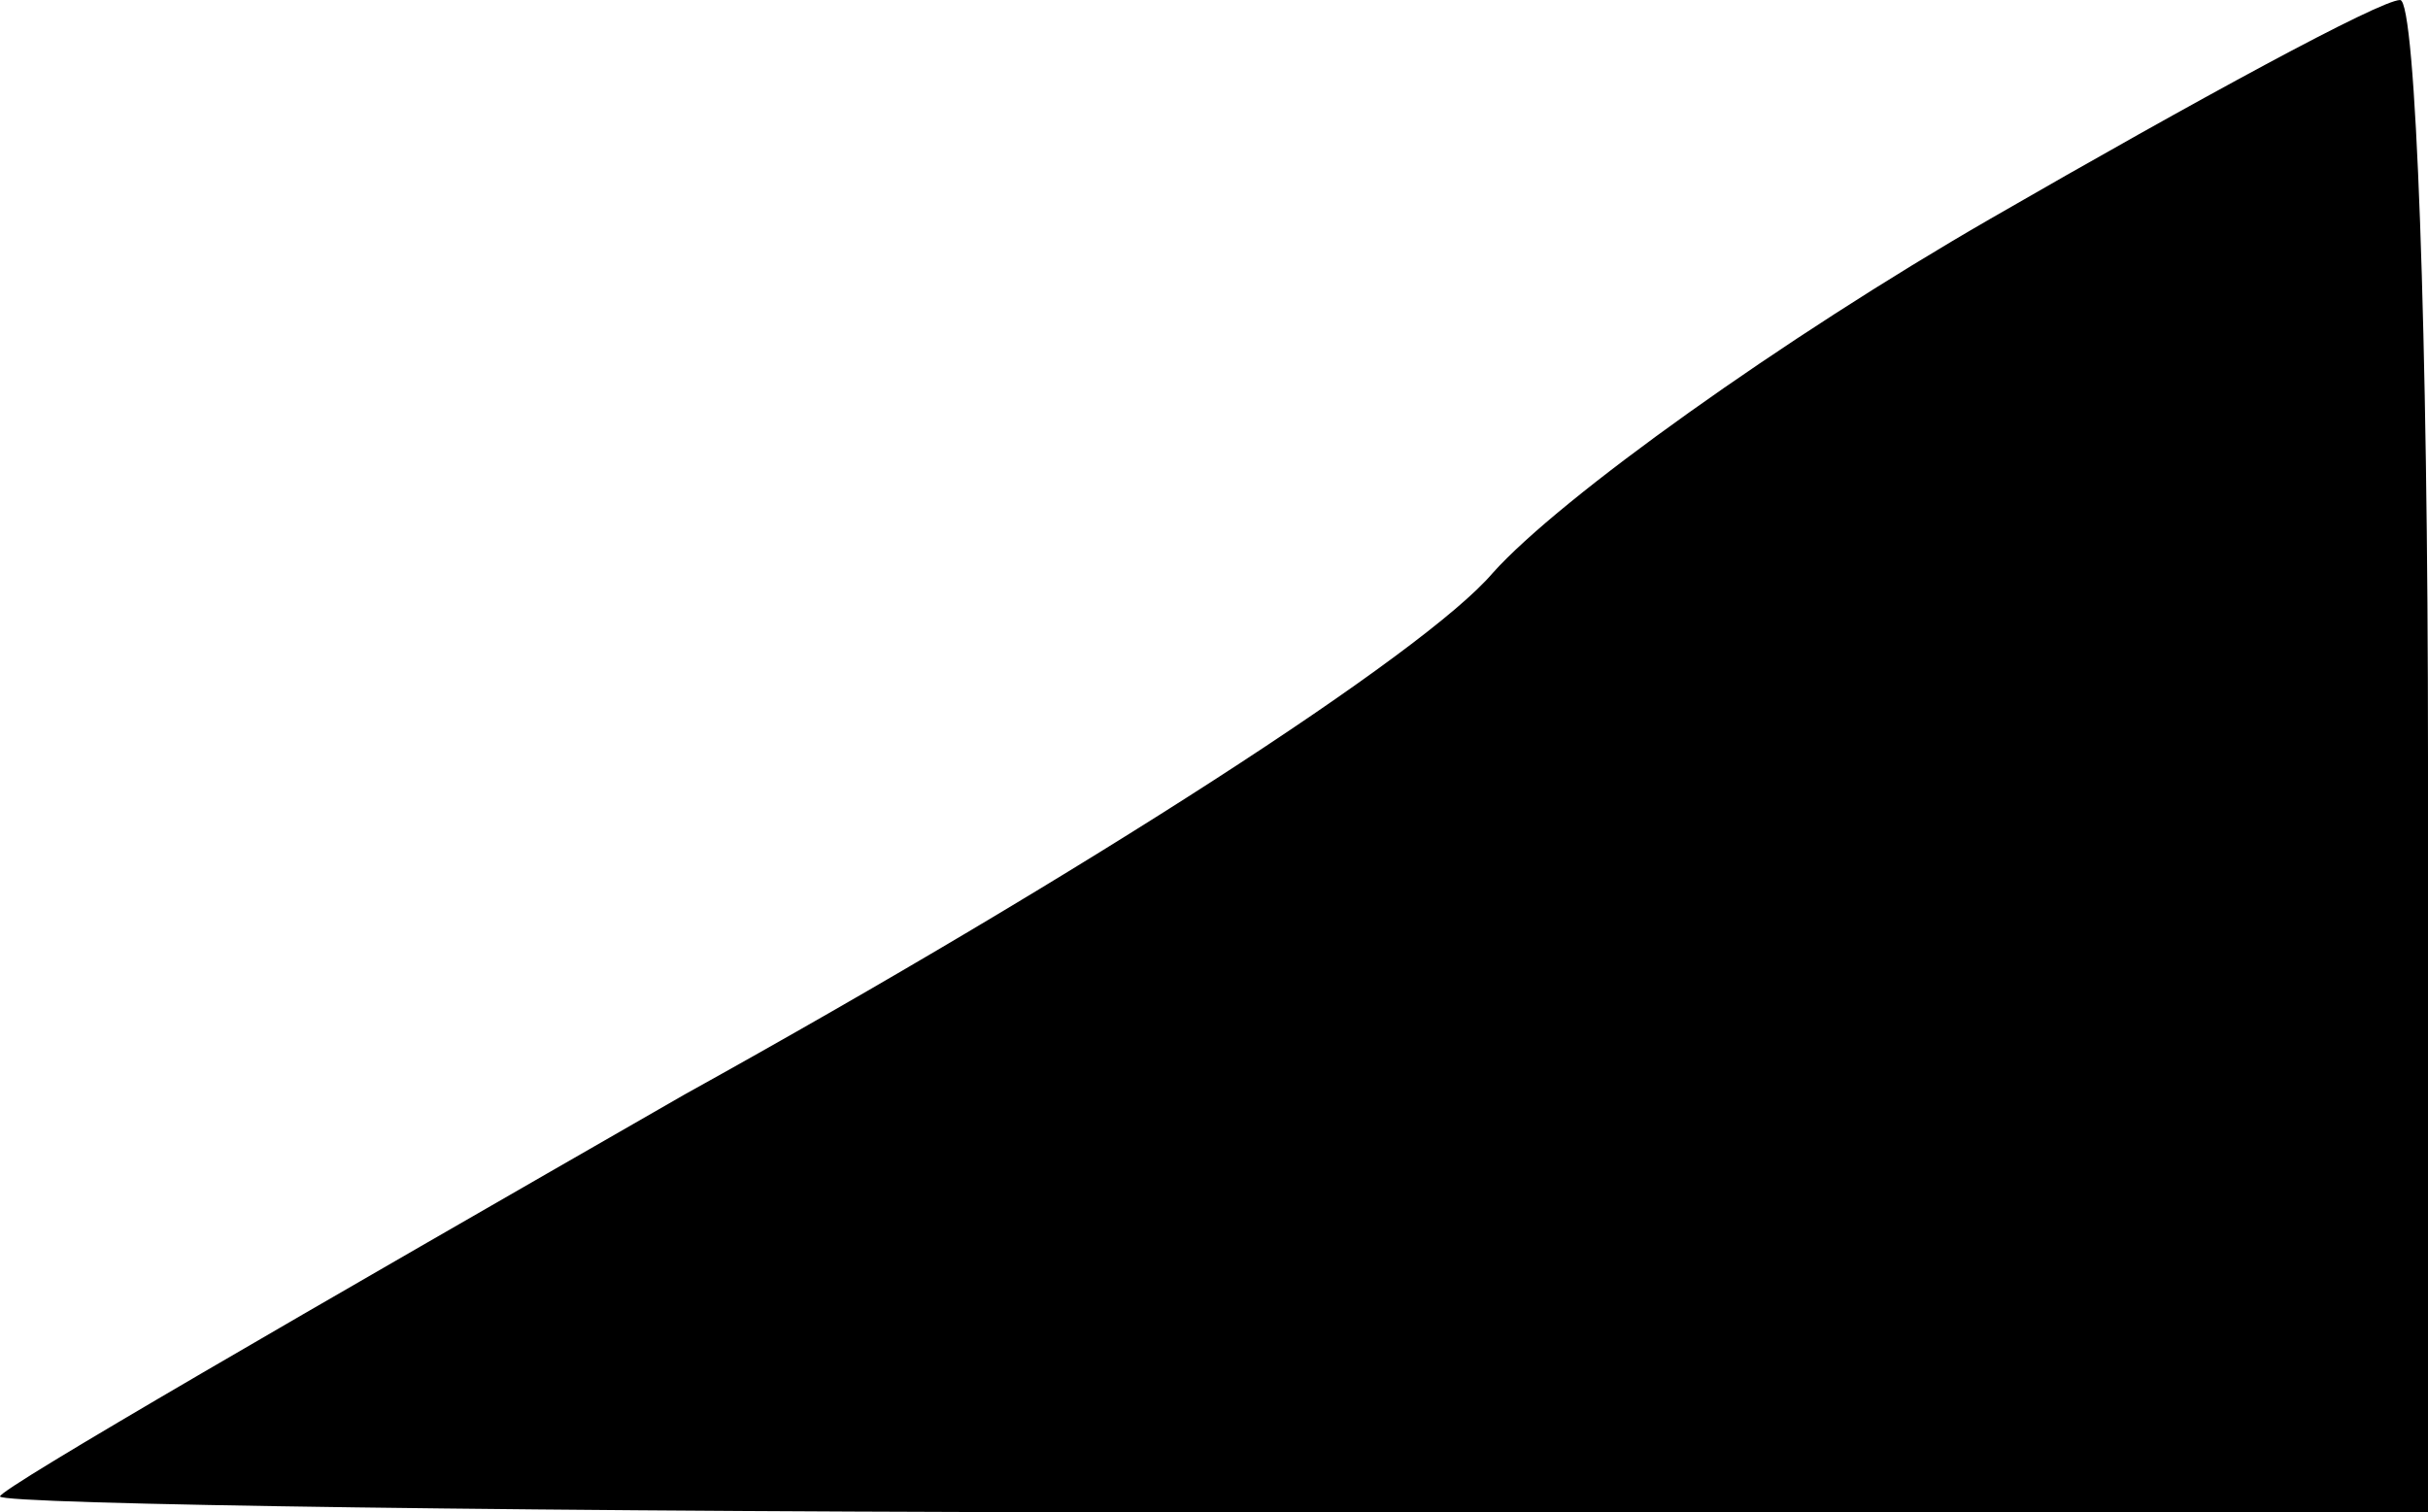 <?xml version="1.0" standalone="no"?>
<!DOCTYPE svg PUBLIC "-//W3C//DTD SVG 20010904//EN"
 "http://www.w3.org/TR/2001/REC-SVG-20010904/DTD/svg10.dtd">
<svg version="1.0" xmlns="http://www.w3.org/2000/svg"
 width="61pt" height="38pt" viewBox="0 0 61 38"
 preserveAspectRatio="xMidYMid meet">
<g transform="translate(0,38) scale(0.1,-0.1)"
fill="#000000" stroke="none">
<path fill="#000000" stroke="none" d="M500 325 c-52 -30 -108 -70 -125 -89
-17 -20 -102 -75 -203 -131 -94 -54 -172 -99 -172 -101 0 -2 137 -4 305 -4
l305 0 0 190 c0 105 -3 190 -7 190 -5 0 -51 -25 -103 -55z"/>
</g>
</svg>

